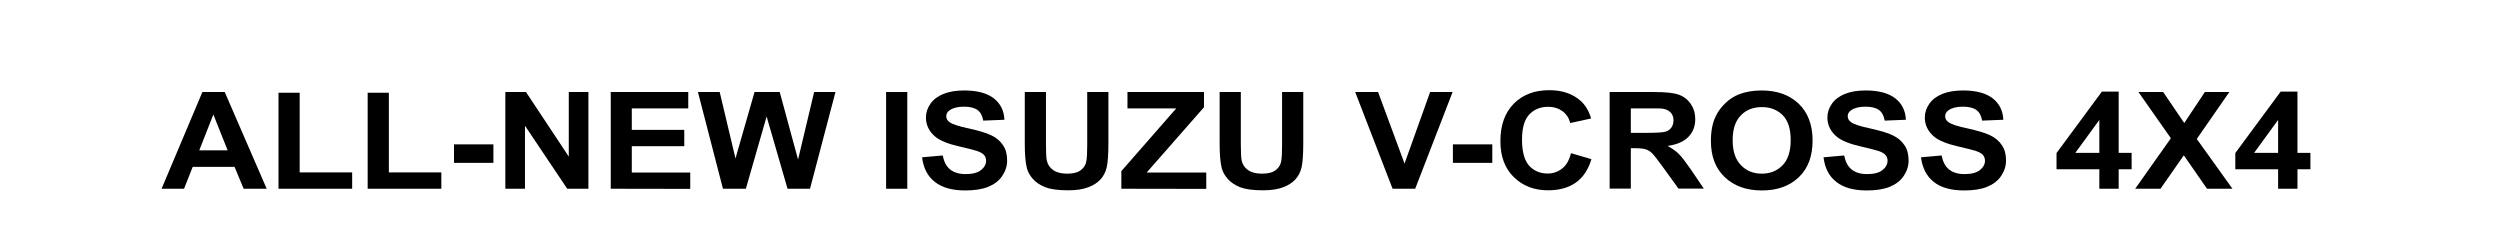 <?xml version="1.0" encoding="utf-8"?>
<!-- Generator: Adobe Illustrator 23.0.4, SVG Export Plug-In . SVG Version: 6.00 Build 0)  -->
<svg version="1.1" id="Capa_1" xmlns="http://www.w3.org/2000/svg" xmlns:xlink="http://www.w3.org/1999/xlink" x="0px" y="0px"
	 viewBox="0 0 1757.7 173.6" style="enable-background:new 0 0 1757.7 173.6;" xml:space="preserve">
<style type="text/css">
	.st0{fill:none;}
</style>
<g>
	<g>
		<path class="st0" d="M6.5,106.2c0-1.3,0.2-2.4,0.6-3.4c0.4-0.9,1-1.7,1.7-2.2c0.7-0.6,1.6-1,2.6-1.2c1-0.3,2-0.4,3.1-0.4
			s2.1,0.1,3,0.4c1,0.3,1.8,0.7,2.5,1.2c0.7,0.6,1.3,1.3,1.7,2.2c0.4,0.9,0.6,2,0.6,3.4c0,1.3-0.2,2.3-0.6,3.2
			c-0.4,0.9-1,1.6-1.7,2.2s-1.6,1-2.5,1.3c-1,0.3-2,0.4-3,0.4c-1.1,0-2.2-0.1-3.1-0.4c-1-0.3-1.8-0.7-2.6-1.3
			c-0.7-0.6-1.3-1.3-1.7-2.2S6.5,107.4,6.5,106.2z"/>
		<path class="st0" d="M33.1,106.2c0-1.3,0.2-2.4,0.6-3.4c0.4-0.9,1-1.7,1.7-2.2c0.7-0.6,1.6-1,2.6-1.2c1-0.3,2-0.4,3.1-0.4
			s2.1,0.1,3,0.4c1,0.3,1.8,0.7,2.5,1.2c0.7,0.6,1.3,1.3,1.7,2.2c0.4,0.9,0.6,2,0.6,3.4c0,1.3-0.2,2.3-0.6,3.2
			c-0.4,0.9-1,1.6-1.7,2.2s-1.6,1-2.5,1.3c-1,0.3-2,0.4-3,0.4c-1.1,0-2.2-0.1-3.1-0.4c-1-0.3-1.8-0.7-2.6-1.3
			c-0.7-0.6-1.3-1.3-1.7-2.2C33.3,108.5,33.1,107.4,33.1,106.2z"/>
		<path class="st0" d="M59.8,106.2c0-1.3,0.2-2.4,0.6-3.4c0.4-0.9,1-1.7,1.7-2.2c0.7-0.6,1.6-1,2.6-1.2c1-0.3,2-0.4,3.1-0.4
			s2.1,0.1,3,0.4c1,0.3,1.8,0.7,2.5,1.2c0.7,0.6,1.3,1.3,1.7,2.2c0.4,0.9,0.6,2,0.6,3.4c0,1.3-0.2,2.3-0.6,3.2
			c-0.4,0.9-1,1.6-1.7,2.2s-1.6,1-2.5,1.3c-1,0.3-2,0.4-3,0.4c-1.1,0-2.2-0.1-3.1-0.4c-1-0.3-1.8-0.7-2.6-1.3
			c-0.7-0.6-1.3-1.3-1.7-2.2C60,108.5,59.8,107.4,59.8,106.2z"/>
		<path class="st0" d="M1682,106.2c0-1.3,0.2-2.4,0.6-3.4c0.4-0.9,1-1.7,1.7-2.2c0.7-0.6,1.6-1,2.6-1.2c1-0.3,2-0.4,3.1-0.4
			s2.1,0.1,3,0.4s1.8,0.7,2.5,1.2c0.7,0.6,1.3,1.3,1.7,2.2c0.4,0.9,0.6,2,0.6,3.4c0,1.3-0.2,2.3-0.6,3.2c-0.4,0.9-1,1.6-1.7,2.2
			s-1.6,1-2.5,1.3c-1,0.3-2,0.4-3,0.4c-1.1,0-2.2-0.1-3.1-0.4c-1-0.3-1.8-0.7-2.6-1.3c-0.7-0.6-1.3-1.3-1.7-2.2
			C1682.2,108.5,1682,107.4,1682,106.2z"/>
		<path class="st0" d="M1708.6,106.2c0-1.3,0.2-2.4,0.6-3.4c0.4-0.9,1-1.7,1.7-2.2c0.7-0.6,1.6-1,2.6-1.2c1-0.3,2-0.4,3.1-0.4
			s2.1,0.1,3,0.4s1.8,0.7,2.5,1.2c0.7,0.6,1.3,1.3,1.7,2.2c0.4,0.9,0.6,2,0.6,3.4c0,1.3-0.2,2.3-0.6,3.2c-0.4,0.9-1,1.6-1.7,2.2
			s-1.6,1-2.5,1.3c-1,0.3-2,0.4-3,0.4c-1.1,0-2.2-0.1-3.1-0.4c-1-0.3-1.8-0.7-2.6-1.3c-0.7-0.6-1.3-1.3-1.7-2.2
			S1708.6,107.4,1708.6,106.2z"/>
		<path class="st0" d="M1735.2,106.2c0-1.3,0.2-2.4,0.6-3.4c0.4-0.9,1-1.7,1.7-2.2c0.7-0.6,1.6-1,2.6-1.2c1-0.3,2-0.4,3.1-0.4
			s2.1,0.1,3,0.4s1.8,0.7,2.5,1.2c0.7,0.6,1.3,1.3,1.7,2.2c0.4,0.9,0.6,2,0.6,3.4c0,1.3-0.2,2.3-0.6,3.2c-0.4,0.9-1,1.6-1.7,2.2
			s-1.6,1-2.5,1.3c-1,0.3-2,0.4-3,0.4c-1.1,0-2.2-0.1-3.1-0.4c-1-0.3-1.8-0.7-2.6-1.3c-0.7-0.6-1.3-1.3-1.7-2.2
			C1735.5,108.5,1735.2,107.4,1735.2,106.2z"/>
	</g>
	<g>
		<path d="M187.5,132.7h-16.2l-6.4-15.4h-29.4l-6.1,15.4h-15.8l28.7-68H158L187.5,132.7z M160.1,105.8L150,80.5l-9.9,25.2h20V105.8z
			"/>
		<path d="M195.8,132.7V65.2h14.9v56h36.9v11.5H195.8z"/>
		<path d="M258.5,132.7V65.2h14.9v56h36.9v11.5H258.5z"/>
		<path d="M319.2,114.5v-13h27.7v13H319.2z"/>
		<path d="M355.3,132.7v-68h14.5l30.1,45.4V64.7h13.8v68h-14.9l-29.7-44.3v44.3H355.3z"/>
		<path d="M429.4,132.7v-68h54.5v11.5h-39.7v15.1h36.9v11.5h-36.9v18.5h41.1v11.5L429.4,132.7L429.4,132.7z"/>
		<path d="M508.3,132.7l-17.6-68H506l11.1,46.7l13.4-46.7h17.7l12.9,47.5l11.3-47.5h15l-17.9,68h-15.8L539,81.9l-14.6,50.8H508.3z"
			/>
		<path d="M623,132.7v-68h14.9v68H623z"/>
		<path d="M648.3,110.6l14.5-1.3c0.9,4.5,2.6,7.8,5.3,9.9s6.2,3.2,10.8,3.2c4.8,0,8.4-0.9,10.8-2.8c2.4-1.9,3.6-4.1,3.6-6.6
			c0-1.6-0.5-3-1.5-4.1s-2.8-2.1-5.3-2.9c-1.7-0.6-5.7-1.5-11.9-3c-8-1.8-13.5-4.1-16.8-6.7c-4.5-3.7-6.8-8.3-6.8-13.7
			c0-3.5,1.1-6.7,3.2-9.7c2.1-3,5.2-5.3,9.2-6.9s8.8-2.4,14.5-2.4c9.2,0,16.2,1.9,20.9,5.6s7.1,8.7,7.4,15l-14.9,0.6
			c-0.6-3.5-2-6-4.1-7.5S682,75,677.8,75c-4.3,0-7.7,0.8-10.1,2.5c-1.6,1.1-2.4,2.5-2.4,4.2c0,1.6,0.7,3,2.2,4.1
			c1.9,1.5,6.4,3,13.6,4.5c7.2,1.6,12.6,3.2,16,4.9c3.5,1.7,6.2,4,8.1,6.9c2,2.9,2.9,6.5,2.9,10.8c0,3.9-1.2,7.5-3.5,10.9
			s-5.7,5.9-9.9,7.6c-4.3,1.7-9.6,2.5-16,2.5c-9.3,0-16.4-2-21.4-6C652.2,124,649.2,118.2,648.3,110.6z"/>
		<path d="M720.5,64.7h14.9v36.8c0,5.8,0.2,9.6,0.6,11.4c0.6,2.8,2.1,5,4.5,6.7s5.7,2.5,9.8,2.5c4.2,0,7.4-0.8,9.5-2.4
			s3.4-3.5,3.9-5.9s0.7-6.2,0.7-11.5V64.7h14.9v35.7c0,8.2-0.4,13.9-1.2,17.3s-2.3,6.2-4.4,8.5c-2.2,2.3-5,4.2-8.7,5.5
			c-3.6,1.4-8.3,2.1-14.2,2.1c-7,0-12.4-0.8-16-2.2c-3.6-1.5-6.5-3.4-8.6-5.8c-2.1-2.4-3.5-4.9-4.2-7.5c-1-3.9-1.5-9.6-1.5-17.3
			V64.7z"/>
		<path d="M788.4,132.7v-12.4L827,76.2h-34.3V64.7h53.8v10.7l-40.3,45.9h41.9v11.5L788.4,132.7L788.4,132.7z"/>
		<path d="M857.5,64.7h14.9v36.8c0,5.8,0.2,9.6,0.6,11.4c0.6,2.8,2.1,5,4.5,6.7s5.7,2.5,9.8,2.5c4.2,0,7.4-0.8,9.5-2.4
			s3.4-3.5,3.9-5.9s0.7-6.2,0.7-11.5V64.7h14.9v35.7c0,8.2-0.4,13.9-1.2,17.3s-2.3,6.2-4.4,8.5c-2.2,2.3-5,4.2-8.7,5.5
			c-3.6,1.4-8.3,2.1-14.2,2.1c-7,0-12.4-0.8-16-2.2c-3.6-1.5-6.5-3.4-8.6-5.8c-2.1-2.4-3.5-4.9-4.2-7.5c-1-3.9-1.5-9.6-1.5-17.3
			V64.7z"/>
		<path d="M979.1,132.7l-26.3-68h16.1l18.6,50.3l18-50.3h15.8l-26.3,68H979.1z"/>
		<path d="M1021.5,114.5v-13h27.7v13H1021.5z"/>
		<path d="M1104.5,107.7l14.4,4.2c-2.2,7.4-5.9,12.9-11,16.5c-5.1,3.6-11.7,5.4-19.5,5.4c-9.8,0-17.8-3.1-24.1-9.3
			c-6.3-6.2-9.4-14.6-9.4-25.3c0-11.3,3.2-20.1,9.5-26.4s14.6-9.4,24.9-9.4c9,0,16.3,2.5,21.9,7.4c3.3,2.9,5.9,7.1,7.5,12.5
			l-14.7,3.2c-0.9-3.5-2.7-6.3-5.4-8.3c-2.8-2-6.1-3.1-10.1-3.1c-5.5,0-9.9,1.8-13.3,5.4s-5.1,9.5-5.1,17.6c0,8.6,1.7,14.7,5,18.4
			c3.3,3.6,7.7,5.5,13,5.5c3.9,0,7.3-1.2,10.2-3.5C1101.2,116.3,1103.3,112.7,1104.5,107.7z"/>
		<path d="M1131.7,132.7v-68h31.3c7.9,0,13.6,0.6,17.1,1.8c3.6,1.2,6.4,3.4,8.6,6.5c2.1,3.1,3.2,6.7,3.2,10.7
			c0,5.1-1.6,9.3-4.9,12.6c-3.2,3.3-8.1,5.4-14.6,6.3c3.2,1.7,5.9,3.6,8,5.7s4.9,5.8,8.5,11l9,13.3h-17.8l-10.7-14.8
			c-3.8-5.3-6.4-8.6-7.8-10s-2.9-2.3-4.5-2.8s-4.1-0.8-7.5-0.8h-3v28.4h-14.9V132.7z M1146.6,93.4h11c7.1,0,11.6-0.3,13.3-0.8
			c1.8-0.6,3.2-1.5,4.2-2.9s1.5-3.1,1.5-5.1c0-2.3-0.7-4.1-2-5.5s-3.2-2.3-5.6-2.7c-1.2-0.2-4.8-0.2-10.8-0.2h-11.6V93.4z"/>
		<path d="M1202.9,99.1c0-6.9,1.1-12.7,3.4-17.4c1.7-3.5,4-6.6,6.9-9.3c2.9-2.8,6.1-4.8,9.5-6.1c4.6-1.8,9.9-2.7,15.9-2.7
			c10.8,0,19.5,3.1,26,9.3s9.8,14.9,9.8,25.9s-3.2,19.6-9.7,25.8s-15.1,9.3-25.9,9.3c-10.9,0-19.6-3.1-26.1-9.3
			C1206.1,118.4,1202.9,109.9,1202.9,99.1z M1218.2,98.6c0,7.7,1.9,13.5,5.8,17.5c3.8,4,8.7,6,14.7,6c5.9,0,10.8-2,14.6-5.9
			c3.8-3.9,5.7-9.9,5.7-17.7s-1.8-13.6-5.5-17.4s-8.6-5.8-14.7-5.8s-11.1,1.9-14.8,5.8C1220.1,85,1218.2,90.8,1218.2,98.6z"/>
		<path d="M1282.1,110.6l14.5-1.3c0.9,4.5,2.6,7.8,5.3,9.9c2.7,2.1,6.2,3.2,10.8,3.2c4.8,0,8.4-0.9,10.8-2.8s3.6-4.1,3.6-6.6
			c0-1.6-0.5-3-1.5-4.1s-2.8-2.1-5.3-2.9c-1.7-0.6-5.7-1.5-11.9-3c-8-1.8-13.5-4.1-16.8-6.7c-4.5-3.7-6.8-8.3-6.8-13.7
			c0-3.5,1.1-6.7,3.2-9.7s5.2-5.3,9.2-6.9s8.8-2.4,14.5-2.4c9.2,0,16.2,1.9,20.9,5.6c4.7,3.7,7.1,8.7,7.4,15l-14.9,0.6
			c-0.6-3.5-2-6-4.1-7.5s-5.2-2.3-9.4-2.3c-4.3,0-7.7,0.8-10.1,2.5c-1.6,1.1-2.4,2.5-2.4,4.2c0,1.6,0.7,3,2.2,4.1
			c1.9,1.5,6.4,3,13.6,4.5c7.2,1.6,12.6,3.2,16,4.9c3.5,1.7,6.2,4,8.1,6.9c2,2.9,2.9,6.5,2.9,10.8c0,3.9-1.2,7.5-3.5,10.9
			s-5.7,5.9-9.9,7.6c-4.3,1.7-9.6,2.5-16,2.5c-9.3,0-16.4-2-21.4-6C1286,124,1283,118.2,1282.1,110.6z"/>
		<path d="M1350.6,110.6l14.5-1.3c0.9,4.5,2.6,7.8,5.3,9.9c2.7,2.1,6.2,3.2,10.8,3.2c4.8,0,8.4-0.9,10.8-2.8s3.6-4.1,3.6-6.6
			c0-1.6-0.5-3-1.5-4.1s-2.8-2.1-5.3-2.9c-1.7-0.6-5.7-1.5-11.9-3c-8-1.8-13.5-4.1-16.8-6.7c-4.5-3.7-6.8-8.3-6.8-13.7
			c0-3.5,1.1-6.7,3.2-9.7s5.2-5.3,9.2-6.9s8.8-2.4,14.5-2.4c9.2,0,16.2,1.9,20.9,5.6c4.7,3.7,7.1,8.7,7.4,15l-14.9,0.6
			c-0.6-3.5-2-6-4.1-7.5s-5.2-2.3-9.4-2.3c-4.3,0-7.7,0.8-10.1,2.5c-1.6,1.1-2.4,2.5-2.4,4.2c0,1.6,0.7,3,2.2,4.1
			c1.9,1.5,6.4,3,13.6,4.5c7.2,1.6,12.6,3.2,16,4.9c3.5,1.7,6.2,4,8.1,6.9c2,2.9,2.9,6.5,2.9,10.8c0,3.9-1.2,7.5-3.5,10.9
			s-5.7,5.9-9.9,7.6c-4.3,1.7-9.6,2.5-16,2.5c-9.3,0-16.4-2-21.4-6C1354.6,124,1351.6,118.2,1350.6,110.6z"/>
		<path d="M1476,132.7V119h-30.1v-11.4l31.9-43.2h11.8v43.1h9.1V119h-9.1v13.7H1476z M1476,107.5V84.3l-16.9,23.2H1476z"/>
		<path d="M1501.2,132.7l25.1-35.5l-22.8-32.5h17.4l14.8,21.8l14.5-21.8h17.2l-22.9,33l25.1,35h-17.9l-16.3-23.5l-16.4,23.5H1501.2z
			"/>
		<path d="M1601.7,132.7V119h-30.1v-11.4l31.9-43.2h11.8v43.1h9.1V119h-9.1v13.7H1601.7z M1601.7,107.5V84.3l-16.9,23.2H1601.7z"/>
	</g>
</g>
</svg>
